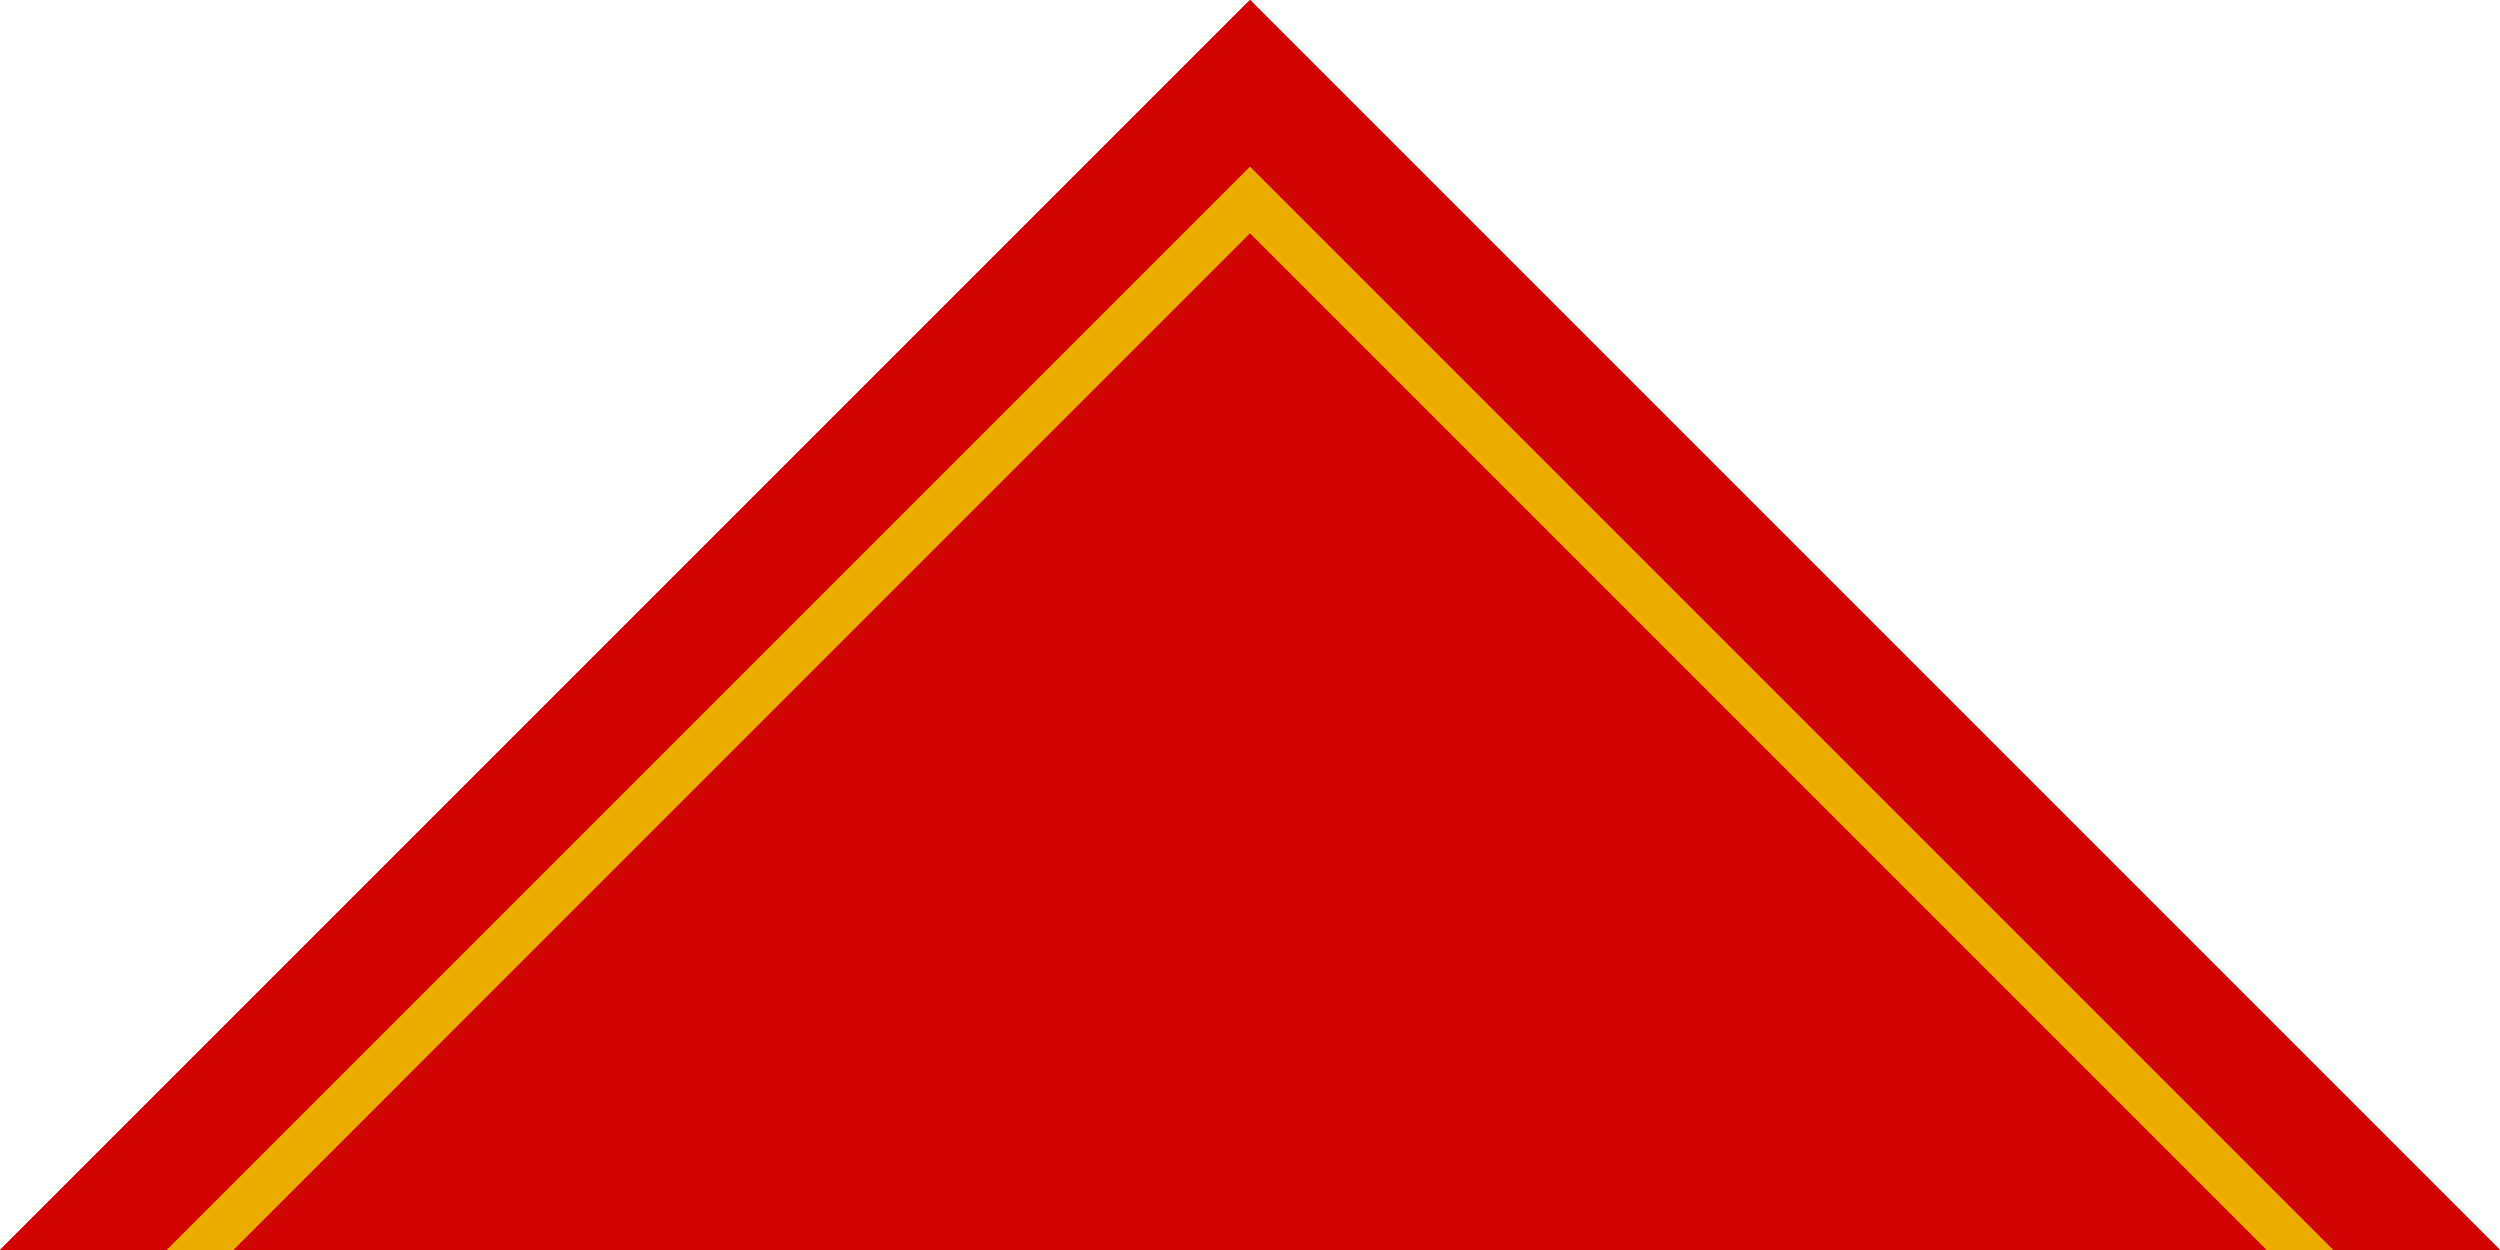 <svg xmlns="http://www.w3.org/2000/svg" viewBox="0 0 150 75"><defs><style>.cls-1{fill:#d10202;}.cls-2{fill:#ecac00;}</style></defs><title>gotop</title><g id="圖層_2" data-name="圖層 2"><g id="圖層_1-2" data-name="圖層 1"><polyline class="cls-1" points="0 75 75 0 150 75"/><polygon class="cls-1" points="0 75 75 0 150 75 0 75"/><path class="cls-2" d="M75,14l61,61h4L75,10h0L10,75h4L75,14"/></g></g></svg>